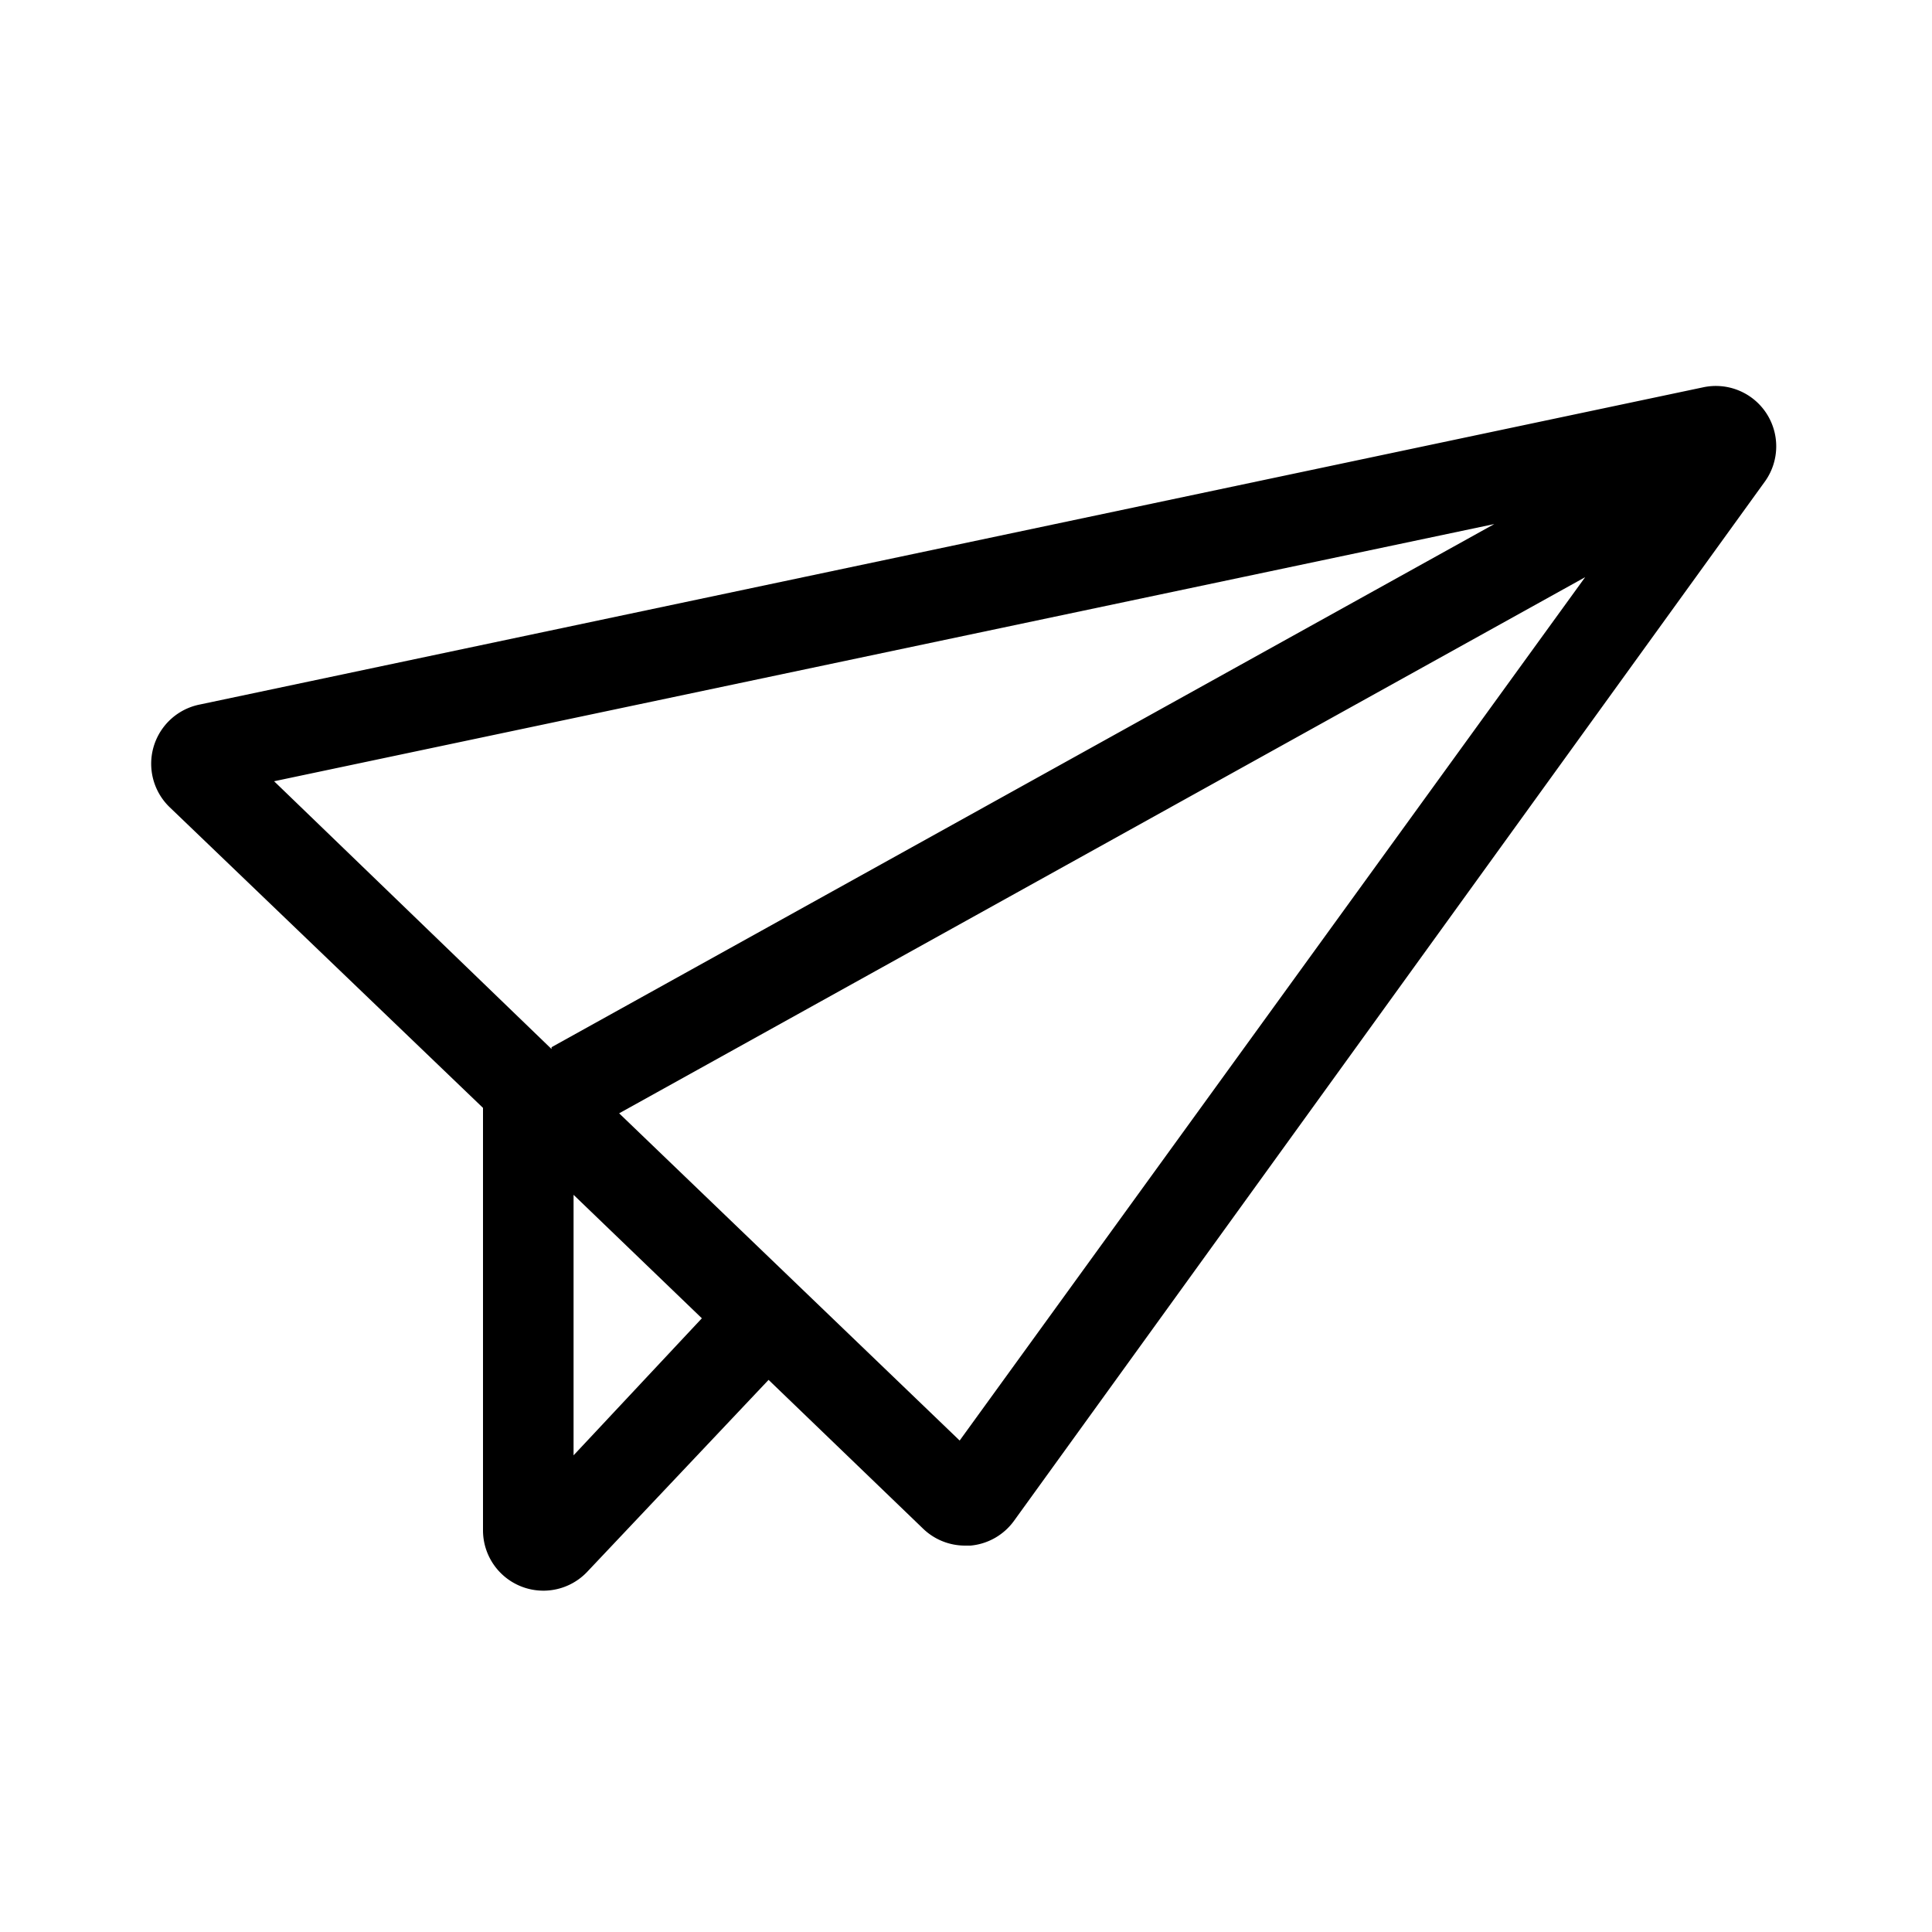 <svg id="Navigation_Publish_Send_64px" xmlns="http://www.w3.org/2000/svg" viewBox="0 0 64 64"><path d="M58.5 13.67a2 2 0 00-2.08-.84L6.61 23.34a2 2 0 00-1 3.39L16 36.7v14a2 2 0 003.46 1.36l6-6.35 5.13 4.94a2 2 0 001.38.55h.18a2 2 0 001.44-.82l24.89-34.45a2 2 0 00.02-2.26zm-9 3.69L18.27 34.69v.06l-9.19-8.87zM19 48.21v-8.63l4.25 4.09zm12.79-.49L20.51 36.88l32-17.76z"/></svg>